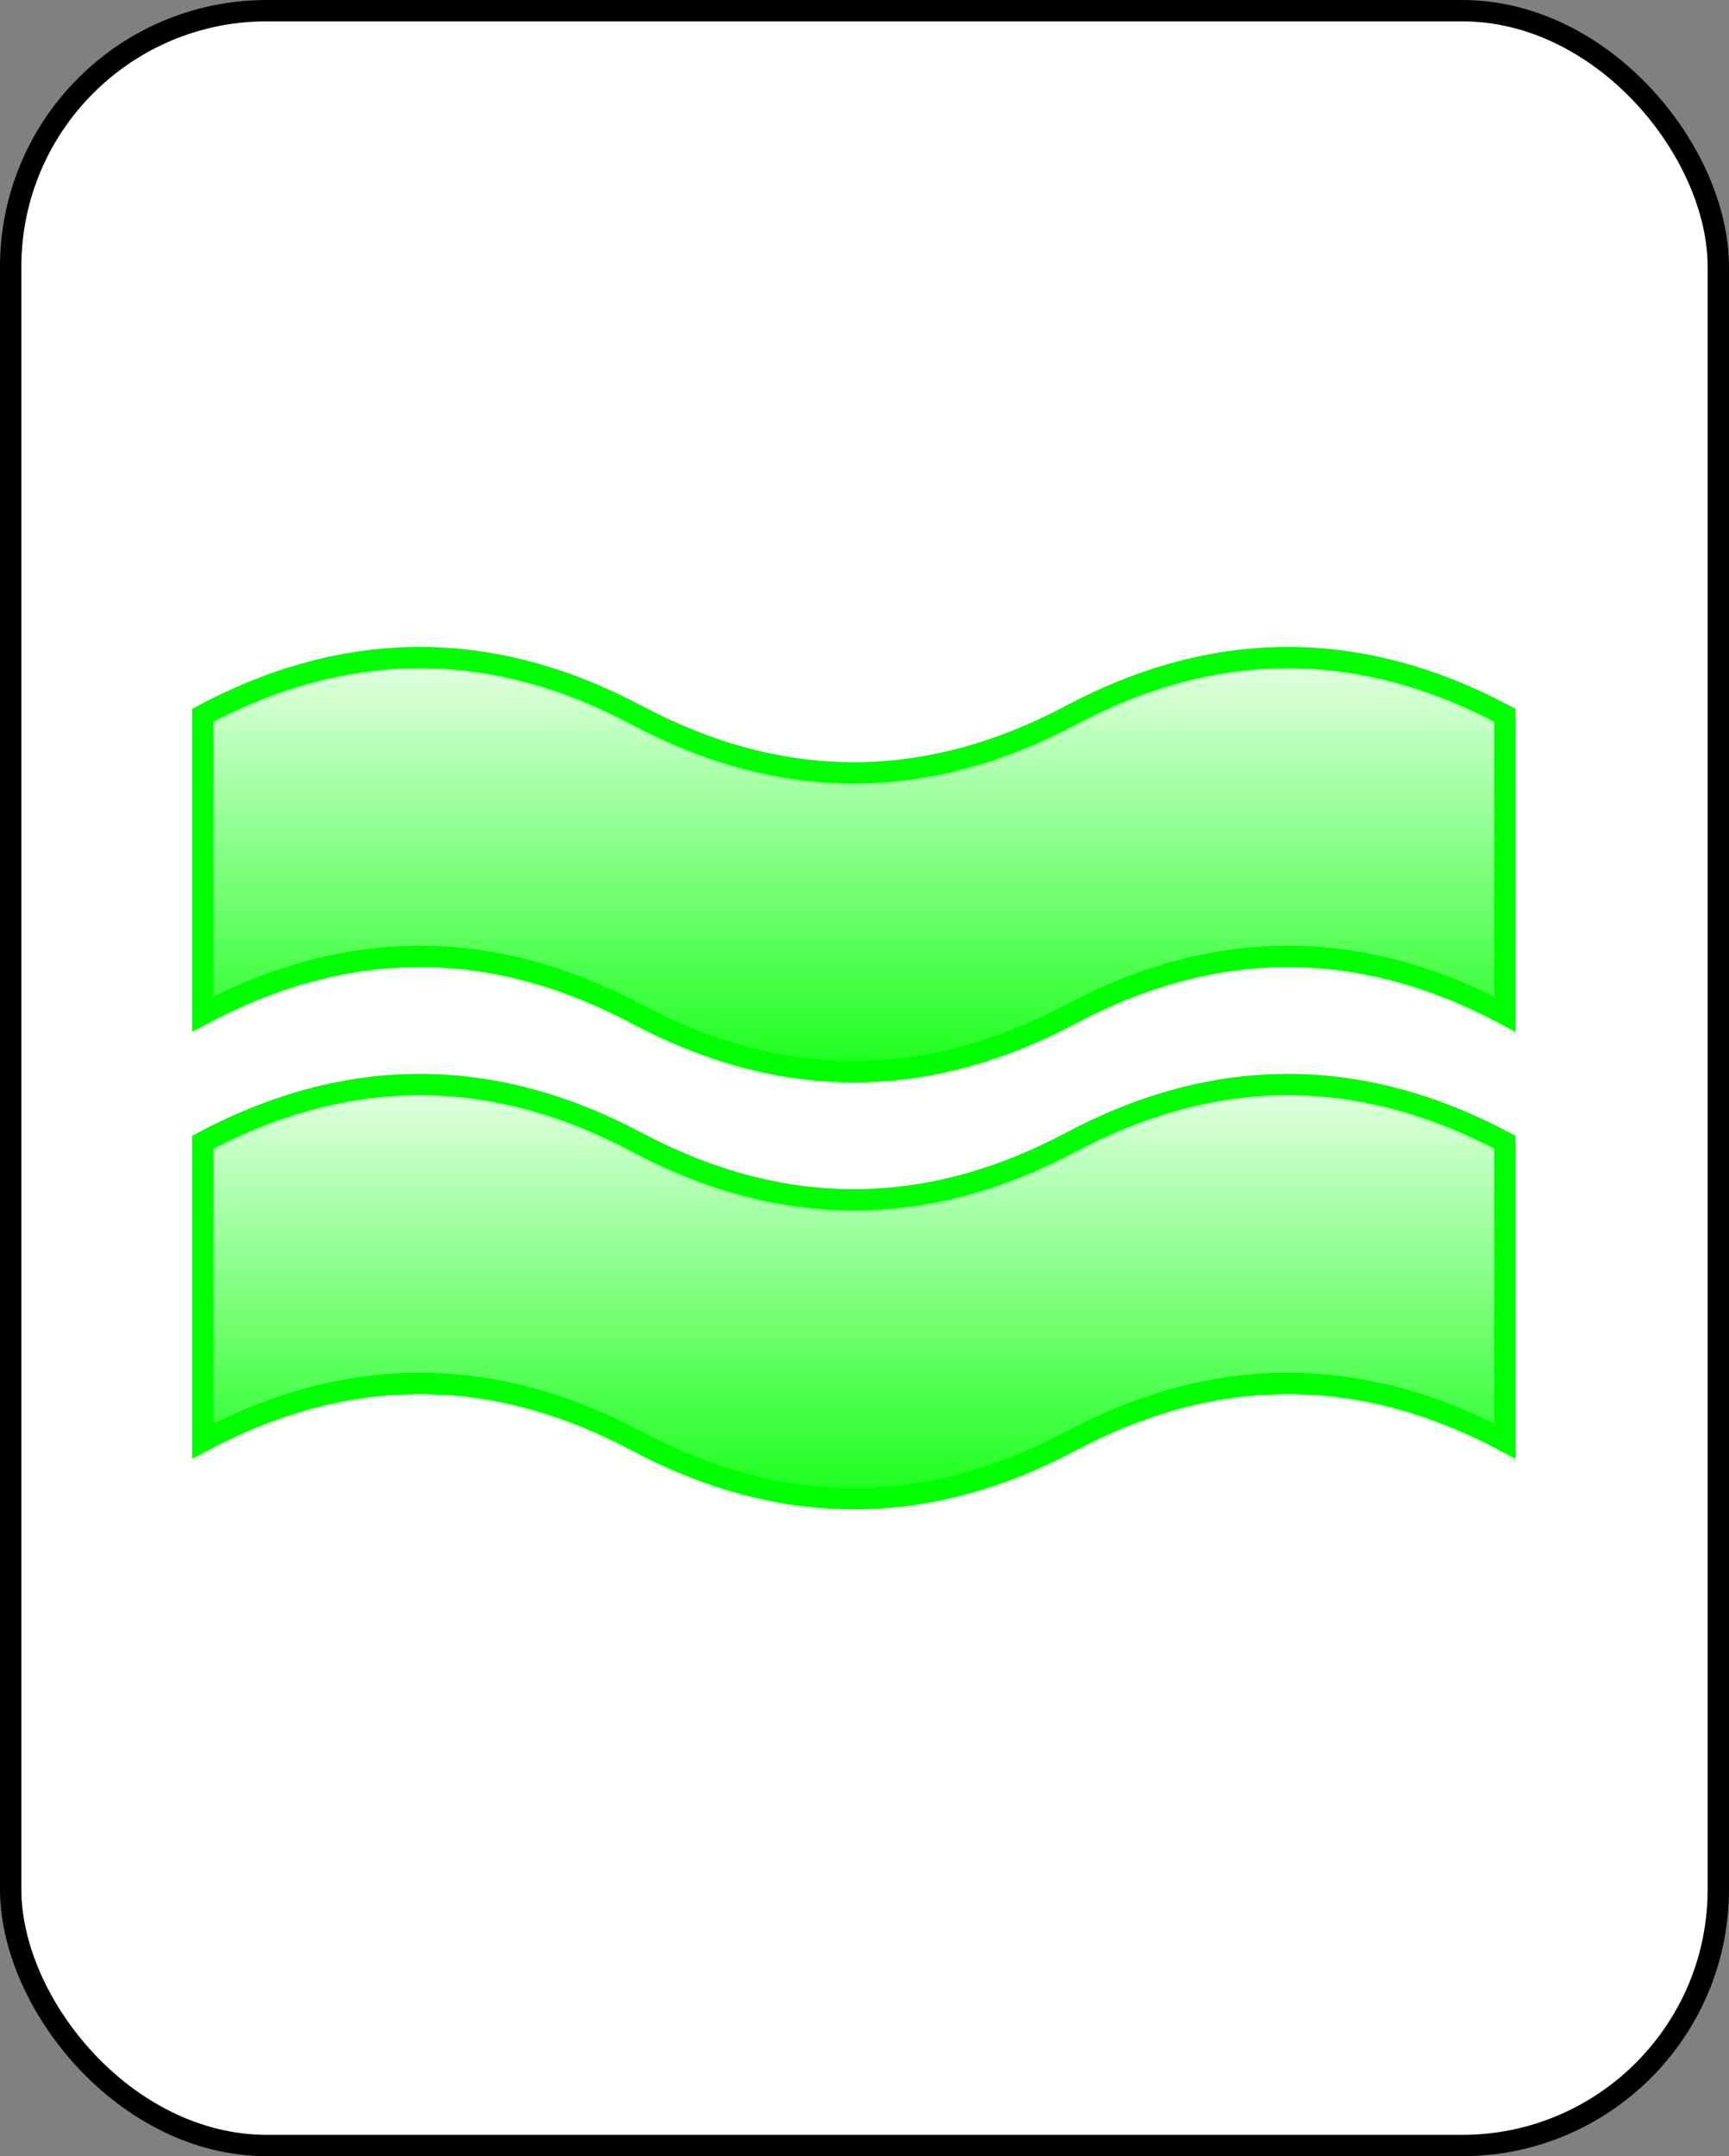 <?xml version="1.0" encoding="UTF-8" standalone="no"?>
<svg
   xmlns:dc="http://purl.org/dc/elements/1.1/"
   xmlns:cc="http://creativecommons.org/ns#"
   xmlns:rdf="http://www.w3.org/1999/02/22-rdf-syntax-ns#"
   xmlns:svg="http://www.w3.org/2000/svg"
   xmlns="http://www.w3.org/2000/svg"
   id="svg17"
   style="background-color: rgb(255, 255, 255);"
   content="&lt;mxfile userAgent=&quot;Mozilla/5.0 (X11; Linux x86_64) AppleWebKit/537.36 (KHTML, like Gecko) Chrome/58.0.303.110 Safari/537.36&quot; version=&quot;7.6.1&quot; editor=&quot;www.draw.io&quot; type=&quot;google&quot;&gt;&lt;diagram&gt;7VVNU4MwEP01XDtAaq1Hi1YPOuNMD55T2ELGwDIhFeqvd/NBAVtHD+rJHJjw3m6SfW8DAUvK7k7xunjEDGQQh1kXsJsgjpfzK3oa4OCAi3DhgFyJzEHRAGzEG3gw9OheZNBMAjWi1KKegilWFaR6gnGlsJ2G7VBOd615DifAJuXyFH0WmS58WfHlgN+DyIt+52jhC97y9CVXuK/8fkHMdnY4uuT9Wr7QpuAZtiOI3QYsUYjazcouAWmk7WVzeetP2OO5FVT6OwmxS3jlcg/9ie259KHXwlYDJj4K2KothIZNzVPDtmQ+YYUupacbrfAFEpSobDYL7TgyvZomdiekHEWuaSQJ4f5IoDR0n5YVHcWiHgQsQasDhfgEdnnhUnz/xUuvdzty00PF2MjQg9w3UH5cehCRJl7H85qyrzU1xQlqtwe+BfmEjdACK6K2qDWWpEEfcC1FbgiNZ4Uey0mtVJvlyy43d3K25Y1IZy1/BRJqZW9iOGM0HQwNXZrrQPOSYilSPz9jz5oUWNHqmSAfPphsubP2W+YnTF3OJ6YydmrqIjo1Nf4BT+f/nv6Np9GveUqvw3fVcqN/F7t9Bw==&lt;/diagram&gt;&lt;/mxfile&gt;"
   version="1.1"
   height="101px"
   width="81px">
  <rect width="100%" height="100%" fill="#808080" stroke="none"/>
  <defs
     id="defs7">
    <linearGradient
       id="mx-gradient-ffffff-1-00ff00-1-s-0"
       y2="100%"
       x2="0%"
       y1="0%"
       x1="0%">
      <stop
         id="stop2"
         style="stop-color:#FFFFFF"
         offset="0%" />
      <stop
         id="stop4"
         style="stop-color:#00FF00"
         offset="100%" />
    </linearGradient>
  </defs>
  <g
     id="g15"
     transform="translate(0.5,0.5)">
    <rect
       id="rect9"
       pointer-events="none"
       stroke="#000000"
       fill="#ffffff"
       ry="12"
       rx="12"
       height="100"
       width="80"
       y="0"
       x="0" />
    <path
       id="path11"
       pointer-events="none"
       stroke-miterlimit="10"
       stroke="#00ff00"
       fill="url(#mx-gradient-ffffff-1-00ff00-1-s-0)"
       d="M 9 53 Q 19.17 47.6 29.33 53 Q 39.5 58.4 49.67 53 Q 59.83 47.6 70 53 L 70 67 Q 59.83 61.6 49.67 67 Q 39.5 72.4 29.33 67 Q 19.17 61.6 9 67 Z" />
    <path
       id="path13"
       pointer-events="none"
       stroke-miterlimit="10"
       stroke="#00ff00"
       fill="url(#mx-gradient-ffffff-1-00ff00-1-s-0)"
       d="M 9 33 Q 19.17 27.6 29.33 33 Q 39.5 38.4 49.67 33 Q 59.83 27.6 70 33 L 70 47 Q 59.83 41.6 49.67 47 Q 39.5 52.4 29.33 47 Q 19.17 41.6 9 47 Z" />
  </g>
</svg>

